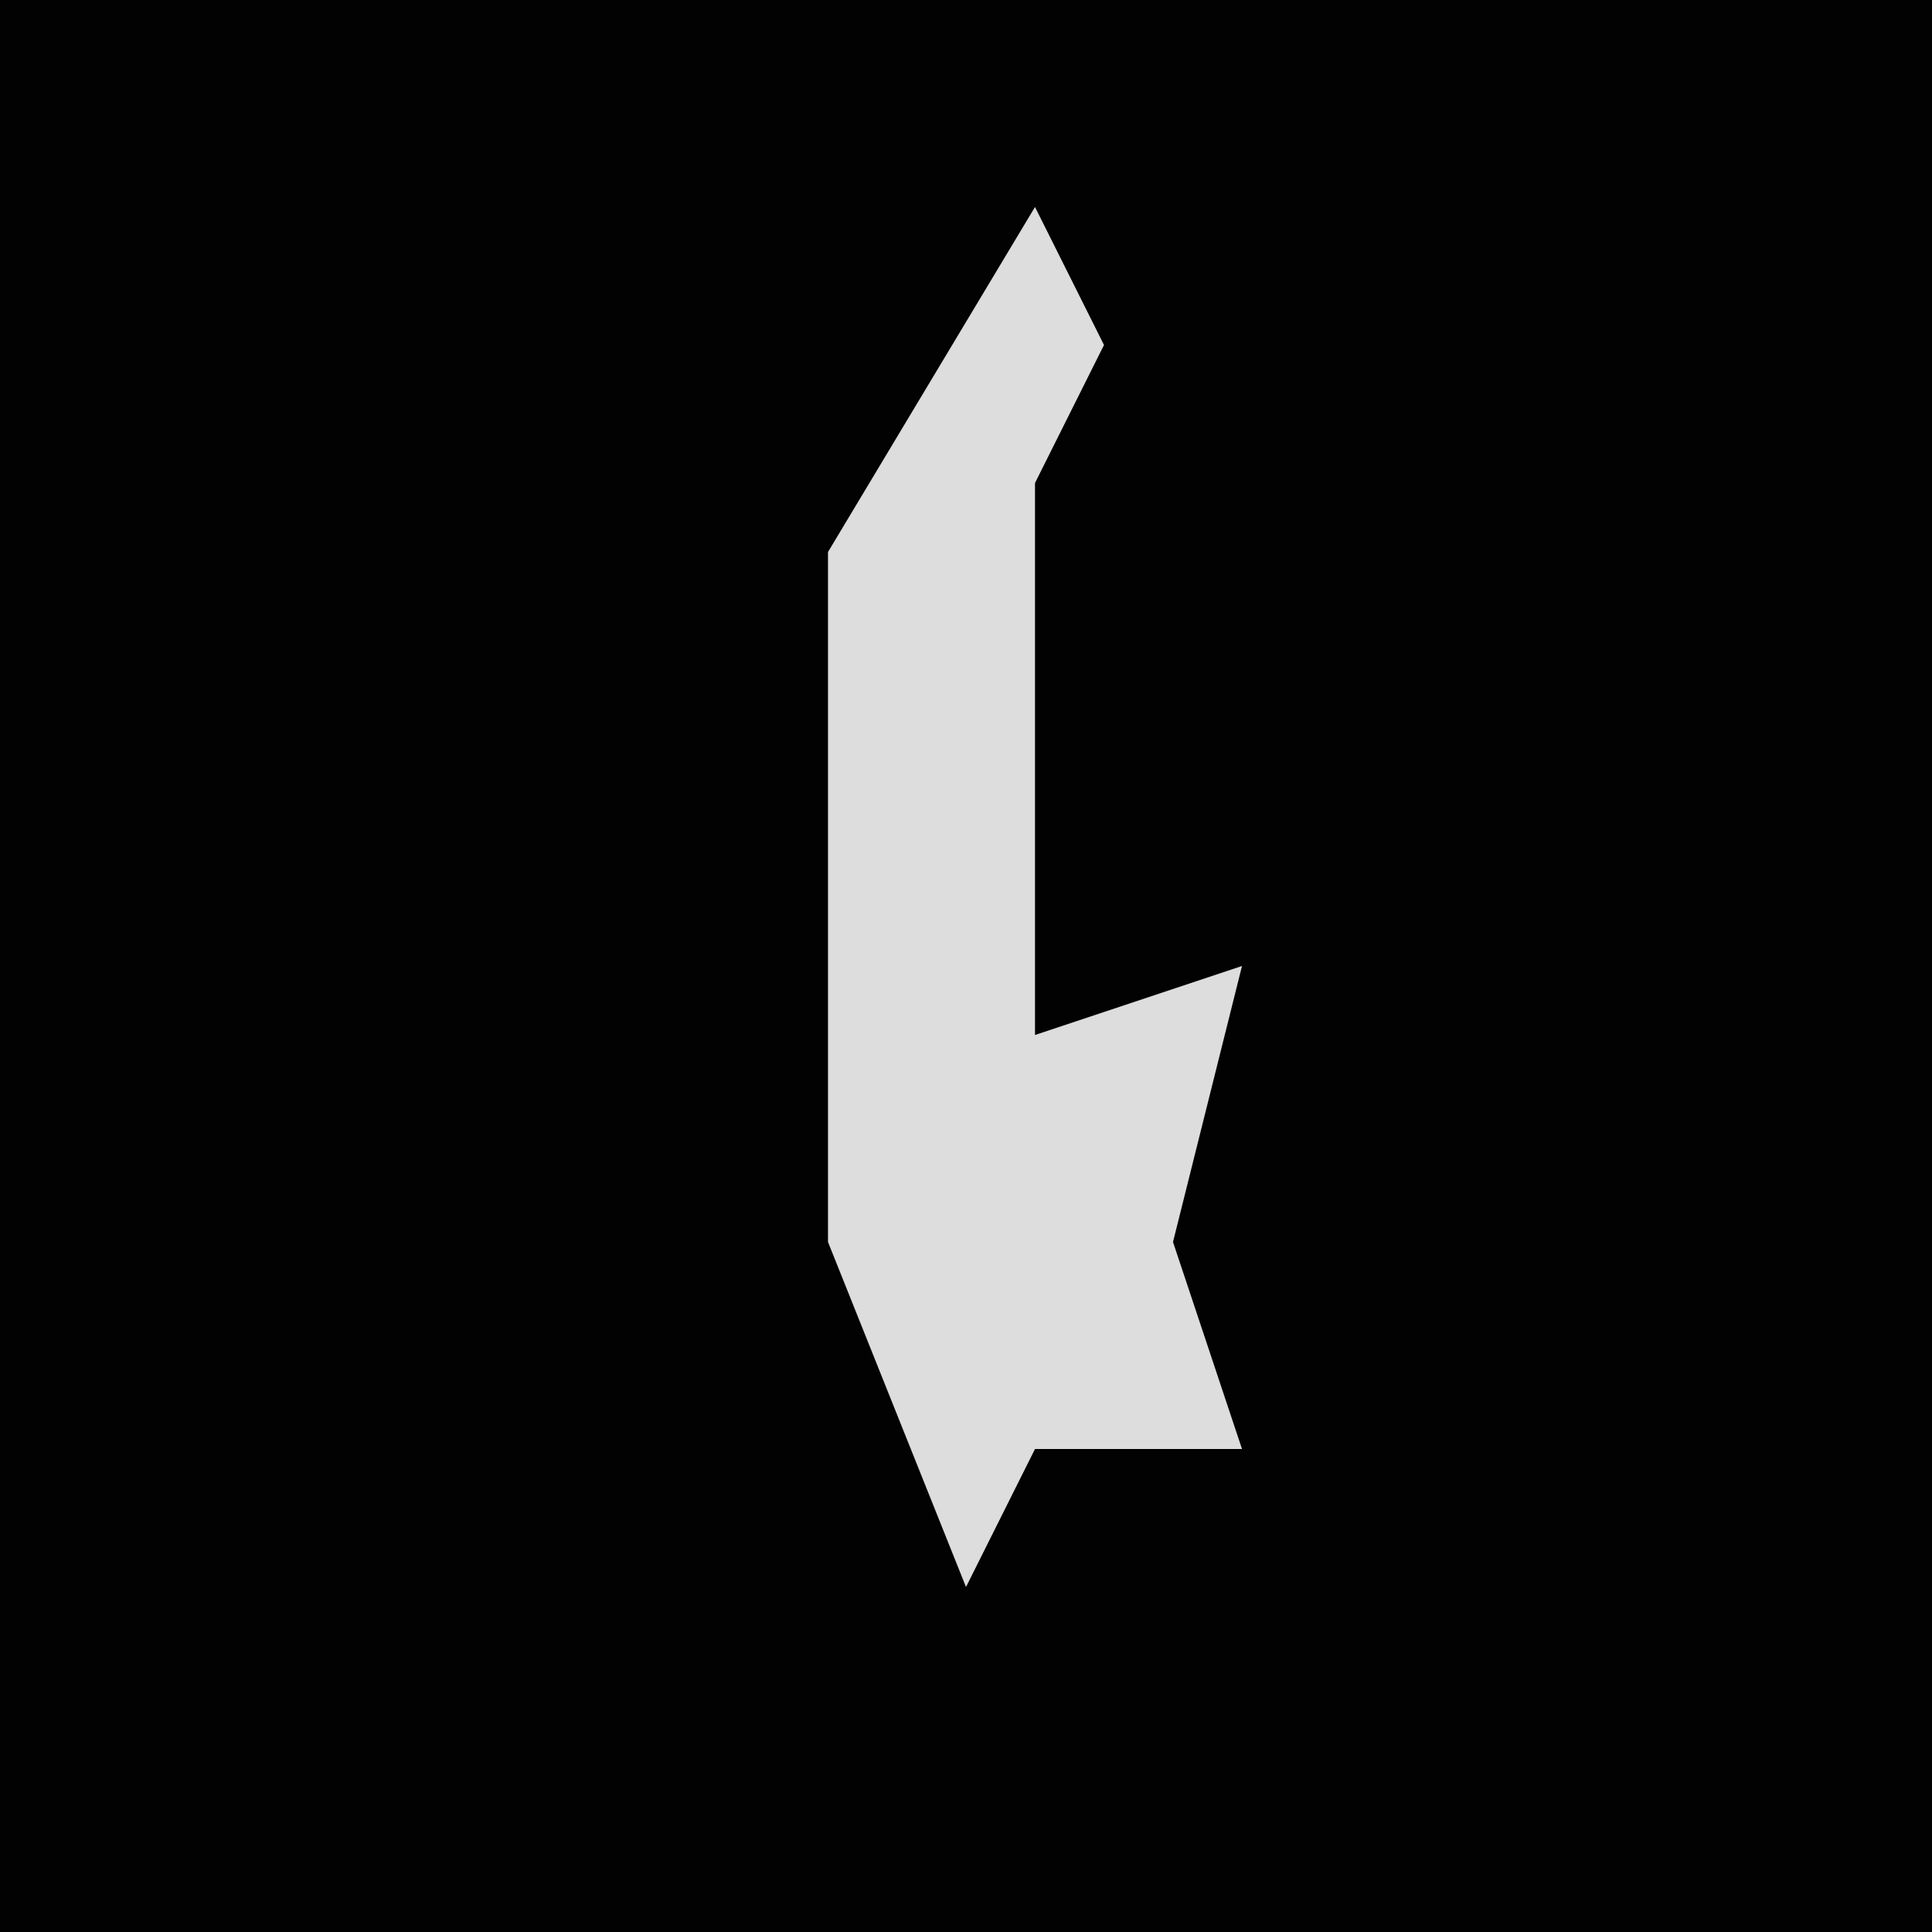 <?xml version="1.0" encoding="UTF-8"?>
<svg version="1.1" xmlns="http://www.w3.org/2000/svg" width="28" height="28">
<path d="M0,0 L28,0 L28,28 L0,28 Z " fill="#020202" transform="translate(0,0)"/>
<path d="M0,0 L1,2 L0,4 L0,12 L3,11 L2,15 L3,18 L0,18 L-1,20 L-3,15 L-3,5 Z " fill="#DDDDDD" transform="translate(15,3)"/>
</svg>

